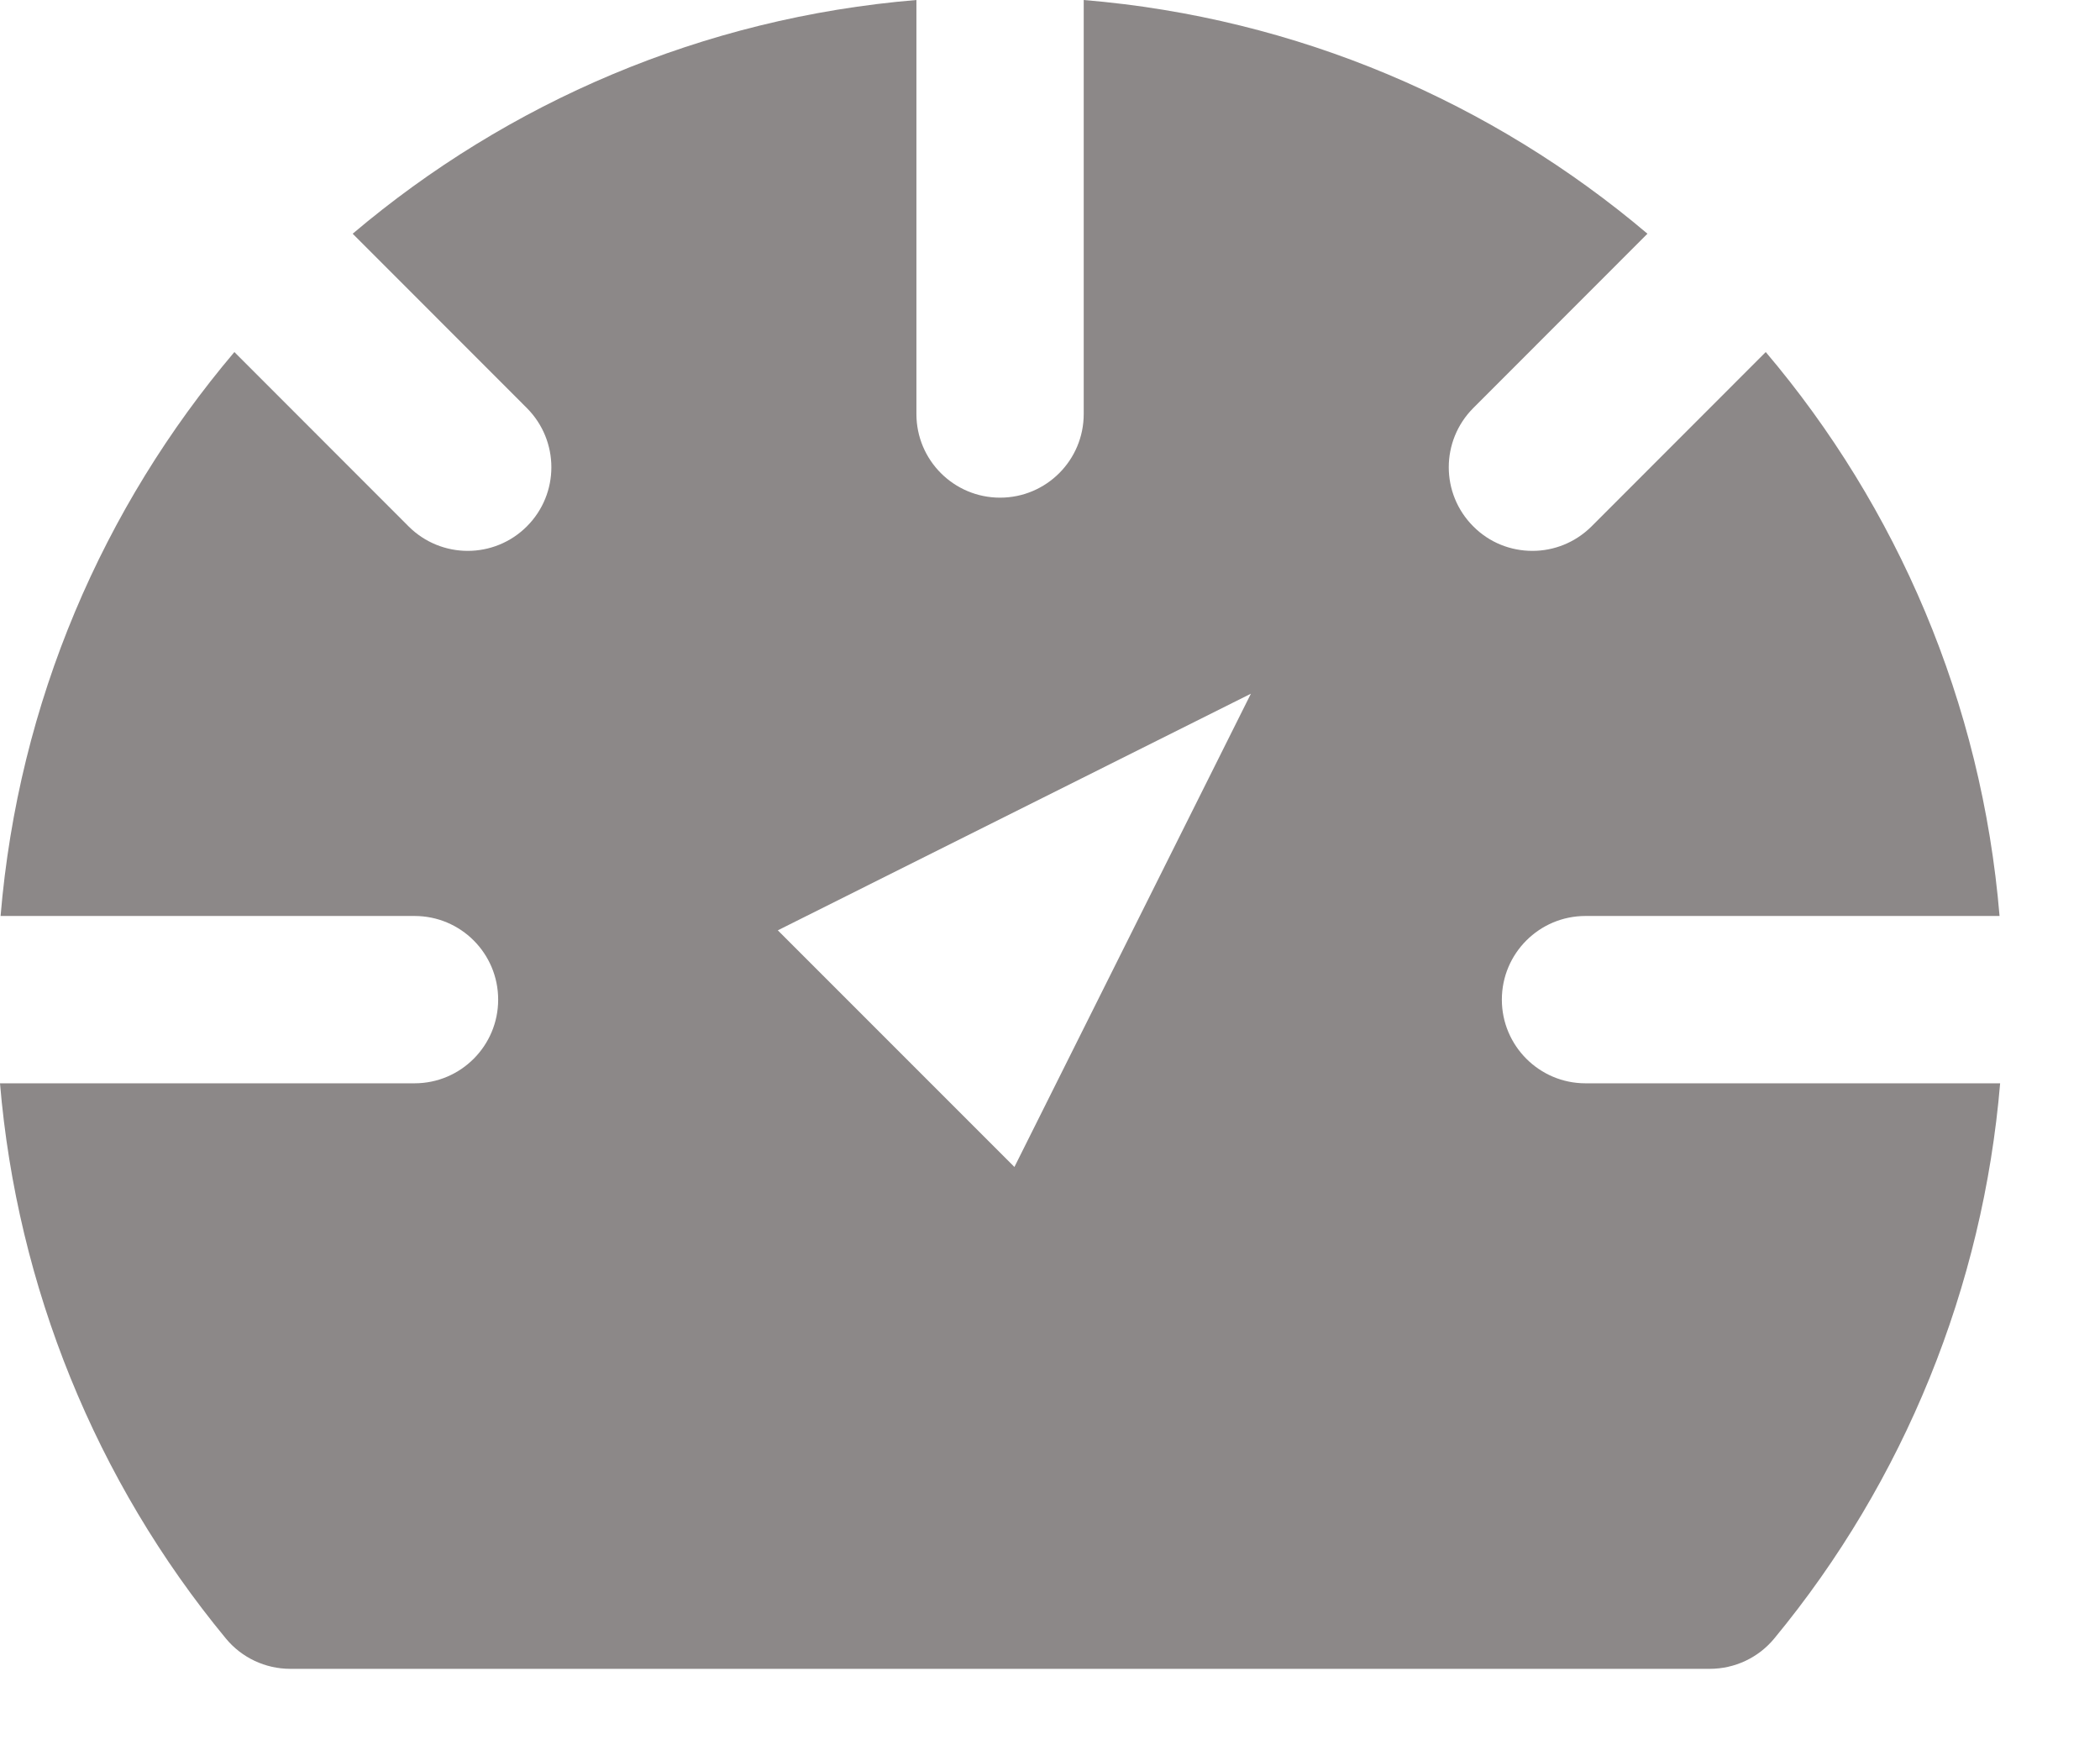 <svg width="18" height="15" viewBox="0 0 18 15" fill="none" xmlns="http://www.w3.org/2000/svg">
<g id="Group">
<g id="Group_2">
<path id="Vector" d="M13.59 9.284C13.194 9.284 12.873 8.962 12.873 8.567C12.873 8.171 13.194 7.85 13.59 7.85H17.139C16.986 6.016 16.26 4.345 15.135 3.017L13.642 4.511C13.501 4.651 13.319 4.721 13.135 4.721C12.951 4.721 12.768 4.652 12.628 4.511C12.348 4.231 12.348 3.778 12.628 3.497L14.121 2.003C12.794 0.879 11.123 0.152 9.289 3.35878e-05V3.548C9.289 3.944 8.968 4.265 8.572 4.265C8.176 4.265 7.855 3.944 7.855 3.548V0C6.022 0.152 4.35 0.879 3.023 2.003L4.516 3.497C4.796 3.778 4.796 4.231 4.516 4.511C4.376 4.651 4.193 4.721 4.009 4.721C3.826 4.721 3.642 4.651 3.502 4.511L2.009 3.017C0.884 4.345 0.158 6.016 0.005 7.85H3.553C3.95 7.85 4.27 8.171 4.27 8.567C4.27 8.962 3.95 9.284 3.553 9.284H0C0.146 11.024 0.82 12.691 1.936 14.042C2.072 14.207 2.275 14.302 2.488 14.302H14.655C14.869 14.302 15.072 14.207 15.208 14.042C16.324 12.691 16.998 11.024 17.144 9.284H13.59V9.284ZM8.695 10.001L6.667 7.973L10.722 5.945L8.695 10.001Z" fill="#8C8888"/>
</g>
</g>
</svg>
